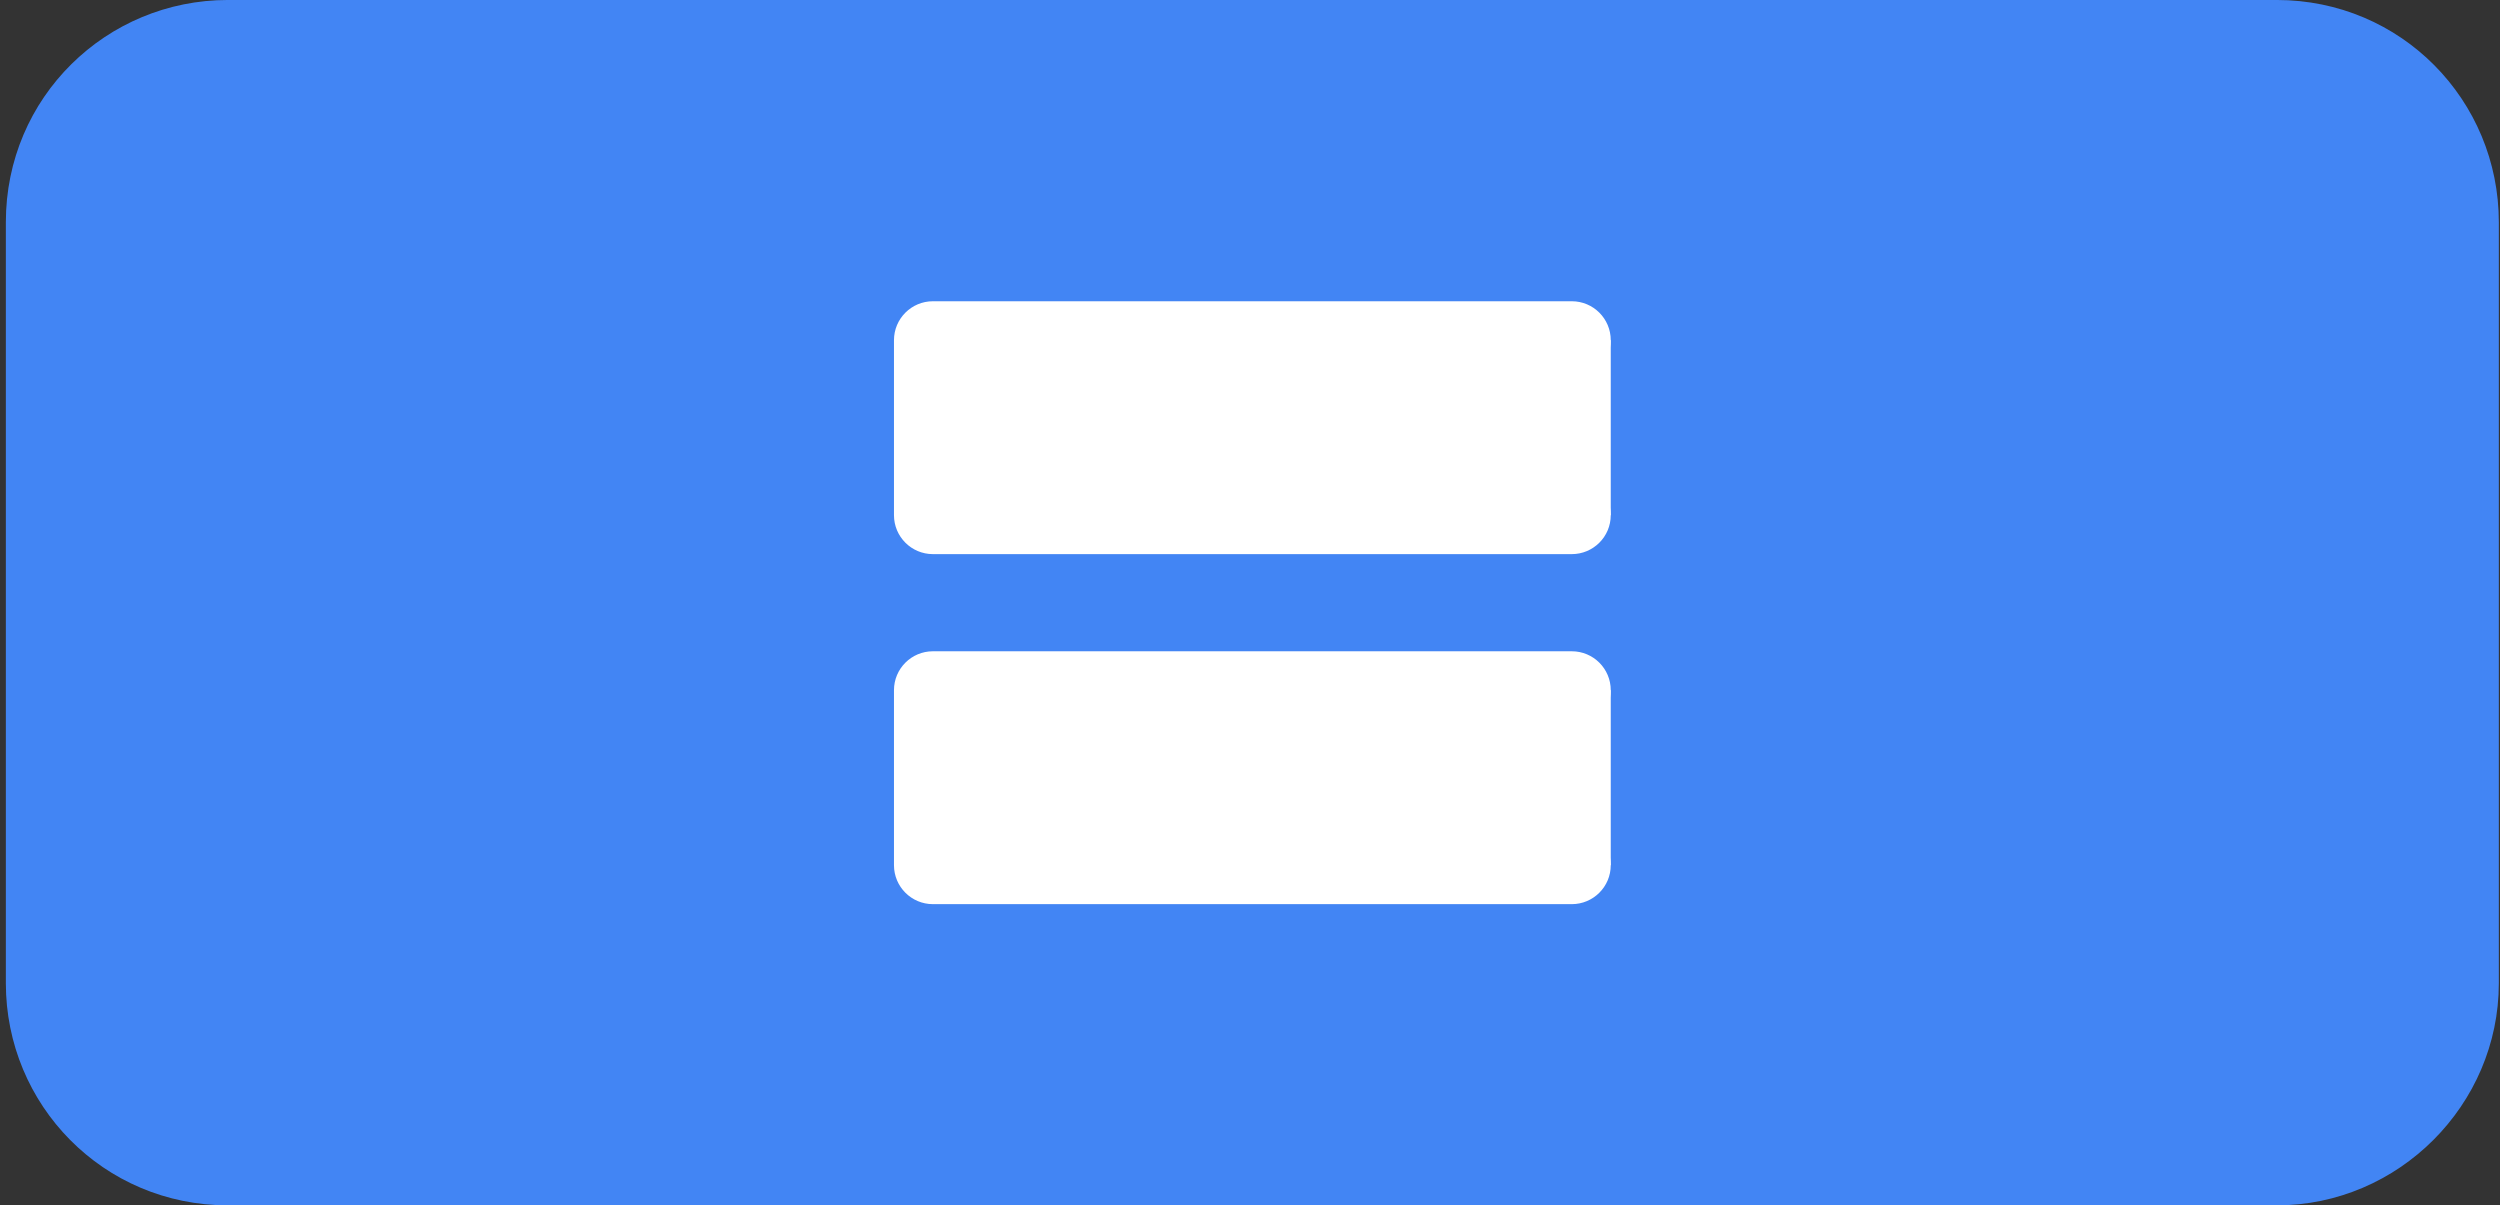 <?xml version="1.0" encoding="utf-8"?>
<!-- Generator: Adobe Illustrator 16.0.0, SVG Export Plug-In . SVG Version: 6.00 Build 0)  -->
<!DOCTYPE svg PUBLIC "-//W3C//DTD SVG 1.1//EN" "http://www.w3.org/Graphics/SVG/1.1/DTD/svg11.dtd">
<svg version="1.1" id="Layer_1" xmlns="http://www.w3.org/2000/svg" xmlns:xlink="http://www.w3.org/1999/xlink" x="0px" y="0px"
	 width="100px" height="48.216px" viewBox="0 7.088 100 48.216" enable-background="new 0 7.088 100 48.216" xml:space="preserve">
<rect x="0" y="7.088" width="100" height="48.216" fill="#333333" stroke="none"/>
<path fill="#FFFFFF" d="M542,667h90c2.762,0,5,2.238,5,5v90c0,2.762-2.238,5-5,5h-90c-2.762,0-5-2.238-5-5v-90
	C537,669.239,539.238,667,542,667z"/>
<path fill="#4285F4" d="M99.953,46.417V15.977c0-4.87-3.896-8.89-8.889-8.89H9.121c-4.87,0-8.887,3.896-8.887,8.89v30.438
	c0,4.871,3.896,8.888,8.887,8.888h81.943C95.936,55.304,99.953,51.287,99.953,46.417z"/>
<g>
	<path fill="#FFFFFF" d="M35.759,20.695c0,0.86,0.697,1.558,1.558,1.558h25.555c0.858,0,1.558-0.695,1.558-1.558l0,0
		c0-0.859-0.697-1.557-1.558-1.557H37.316C36.457,19.138,35.759,19.836,35.759,20.695L35.759,20.695z"/>
	<path fill="#FFFFFF" d="M35.759,27.695c0,0.86,0.697,1.558,1.558,1.558h25.555c0.858,0,1.558-0.695,1.558-1.558l0,0
		c0-0.859-0.697-1.557-1.558-1.557H37.316C36.457,26.138,35.759,26.836,35.759,27.695L35.759,27.695z"/>
	<path fill="#FFFFFF" d="M35.759,34.695c0,0.861,0.697,1.559,1.558,1.559h25.555c0.858,0,1.558-0.696,1.558-1.559l0,0
		c0-0.859-0.697-1.556-1.558-1.556H37.316C36.457,33.139,35.759,33.835,35.759,34.695L35.759,34.695z"/>
	<path fill="#FFFFFF" d="M35.759,41.695c0,0.861,0.697,1.559,1.558,1.559h25.555c0.858,0,1.558-0.696,1.558-1.559l0,0
		c0-0.859-0.697-1.557-1.558-1.557H37.316C36.457,40.14,35.759,40.835,35.759,41.695L35.759,41.695z"/>
</g>
<g>
	<rect x="35.759" y="20.696" fill="#FFFFFF" width="28.671" height="7"/>
</g>
<g>
	<rect x="35.759" y="34.696" fill="#FFFFFF" width="28.671" height="6.999"/>
</g>
</svg>
